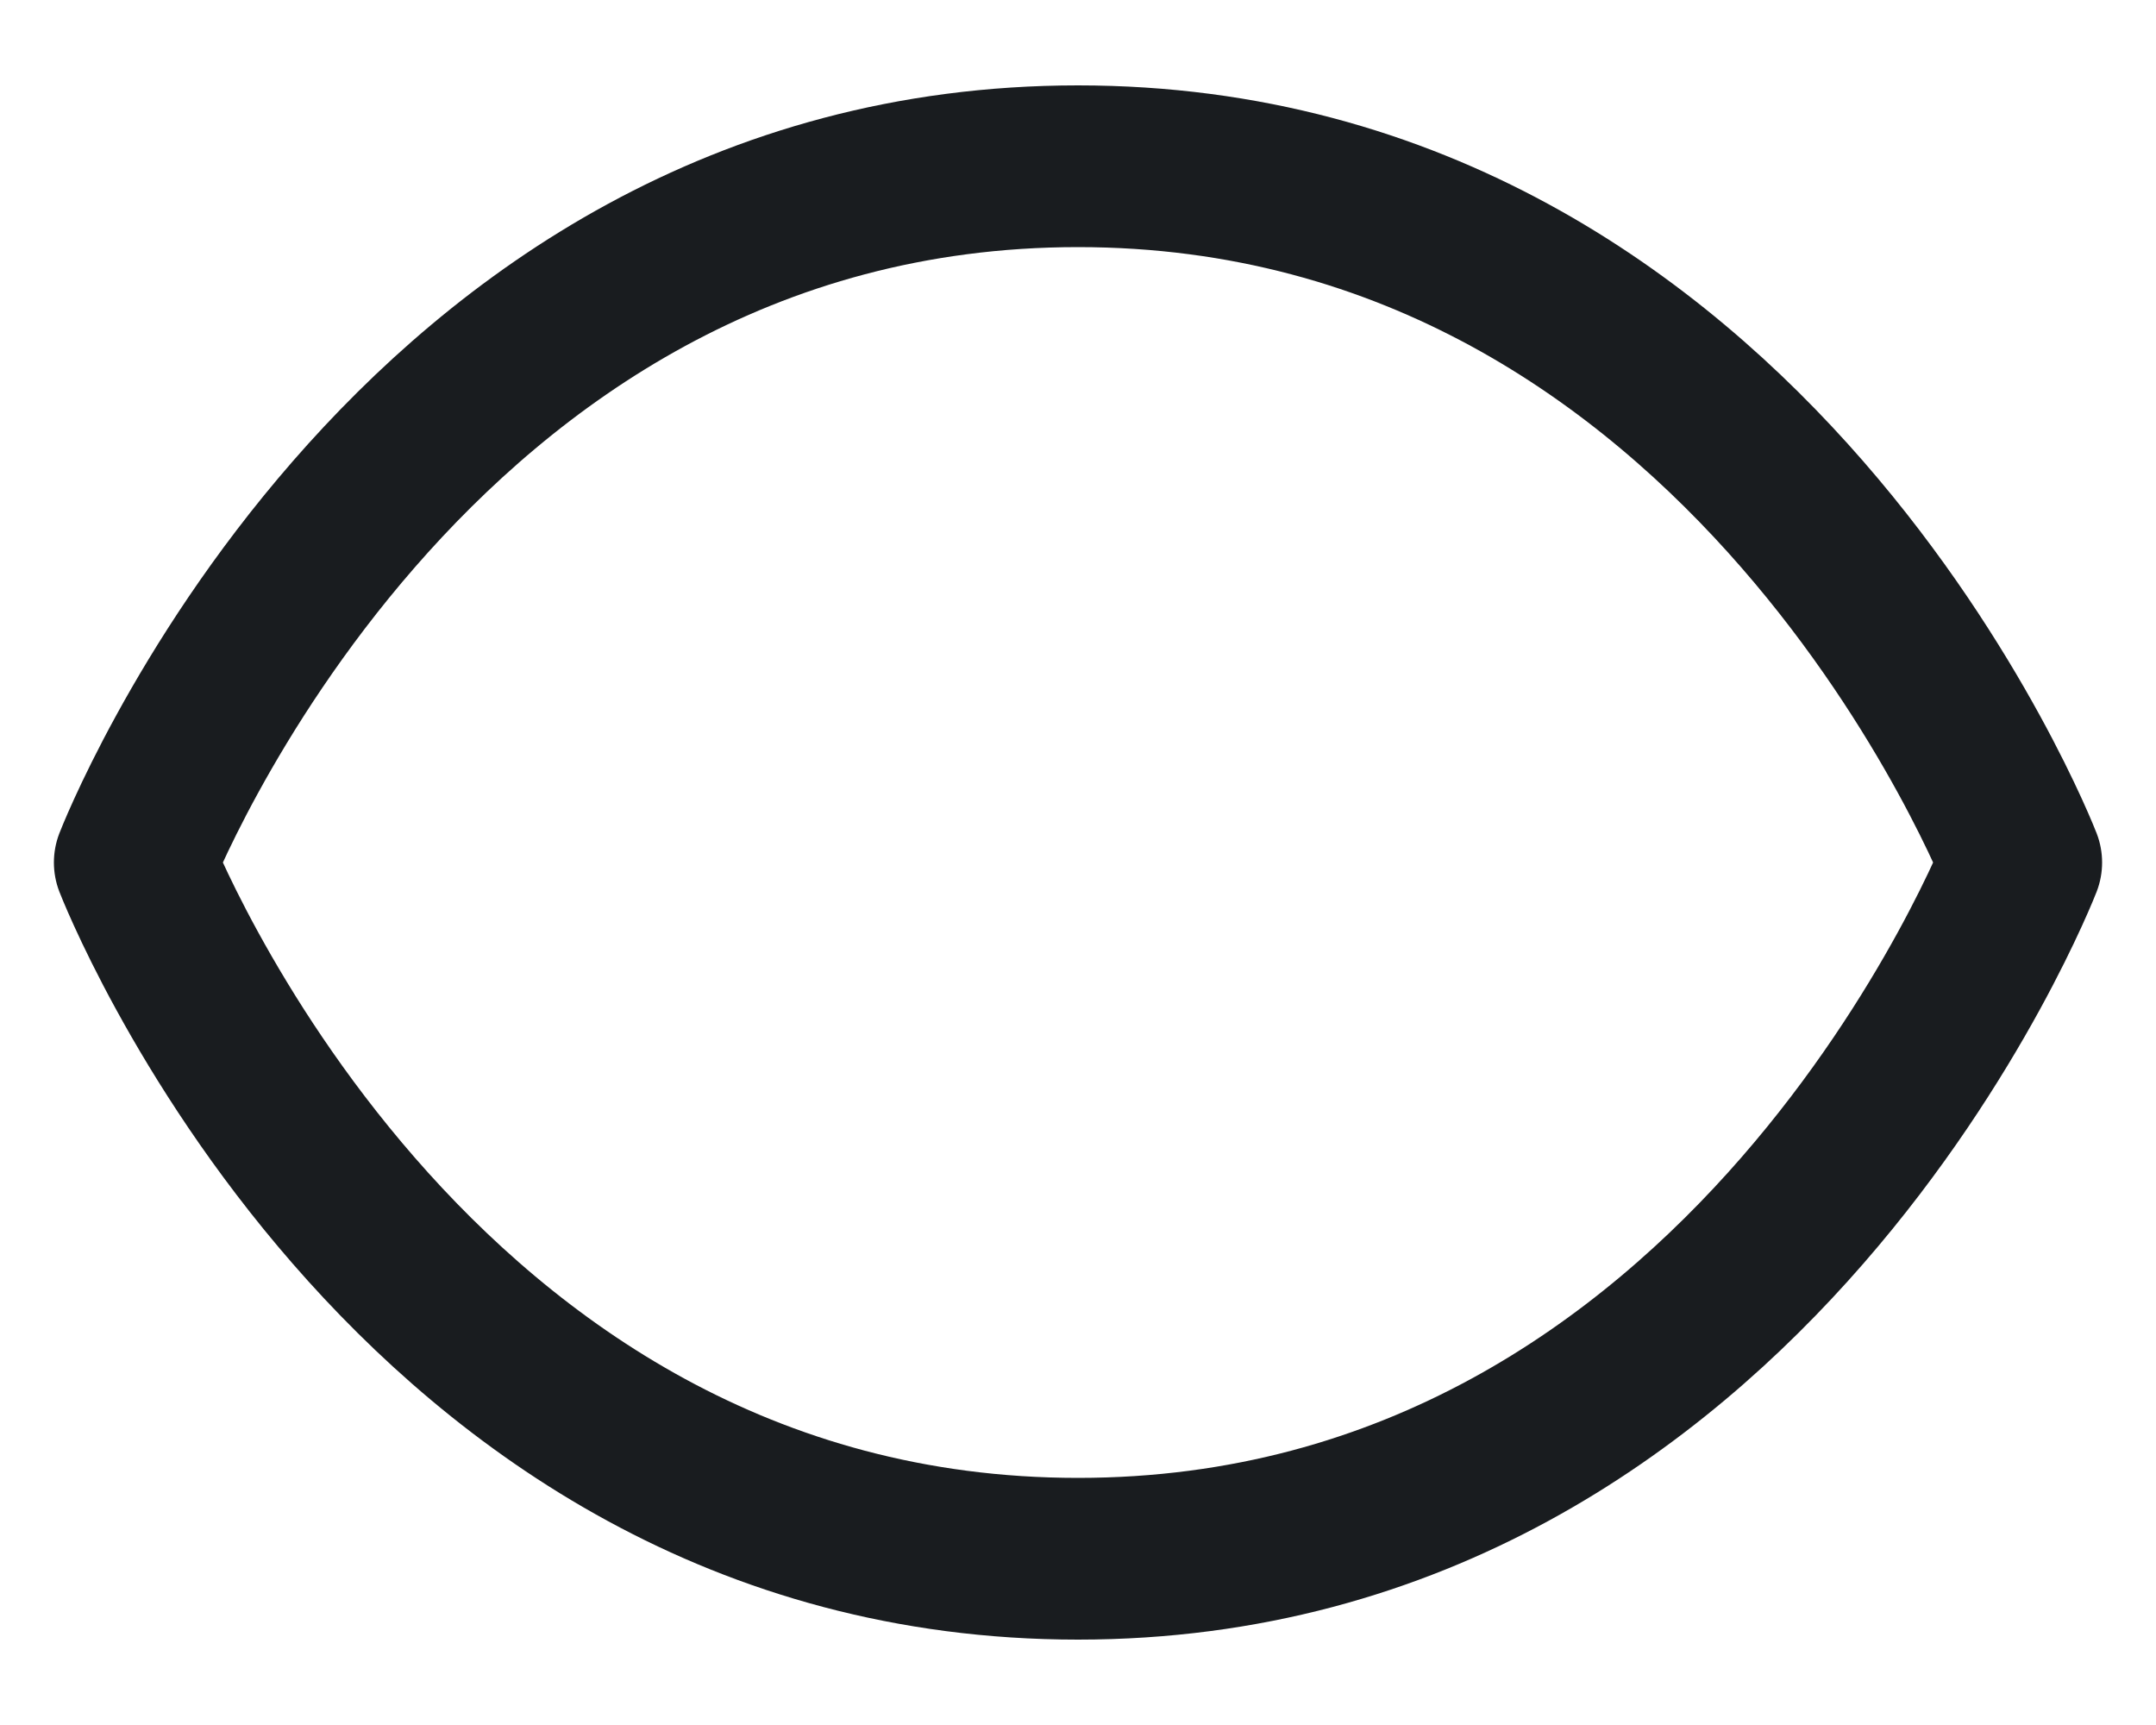<svg width="20" height="16" viewBox="0 0 20 16" fill="none" xmlns="http://www.w3.org/2000/svg">
<path d="M10 1.542C3.75 1.542 1.25 8 1.25 8C1.25 8 3.75 14.458 10 14.458C16.25 14.458 18.75 8 18.75 8C18.75 8 16.25 1.542 10 1.542Z" stroke="#191C1F" stroke-width="1.5" stroke-linecap="round" stroke-linejoin="round"/>
</svg>
